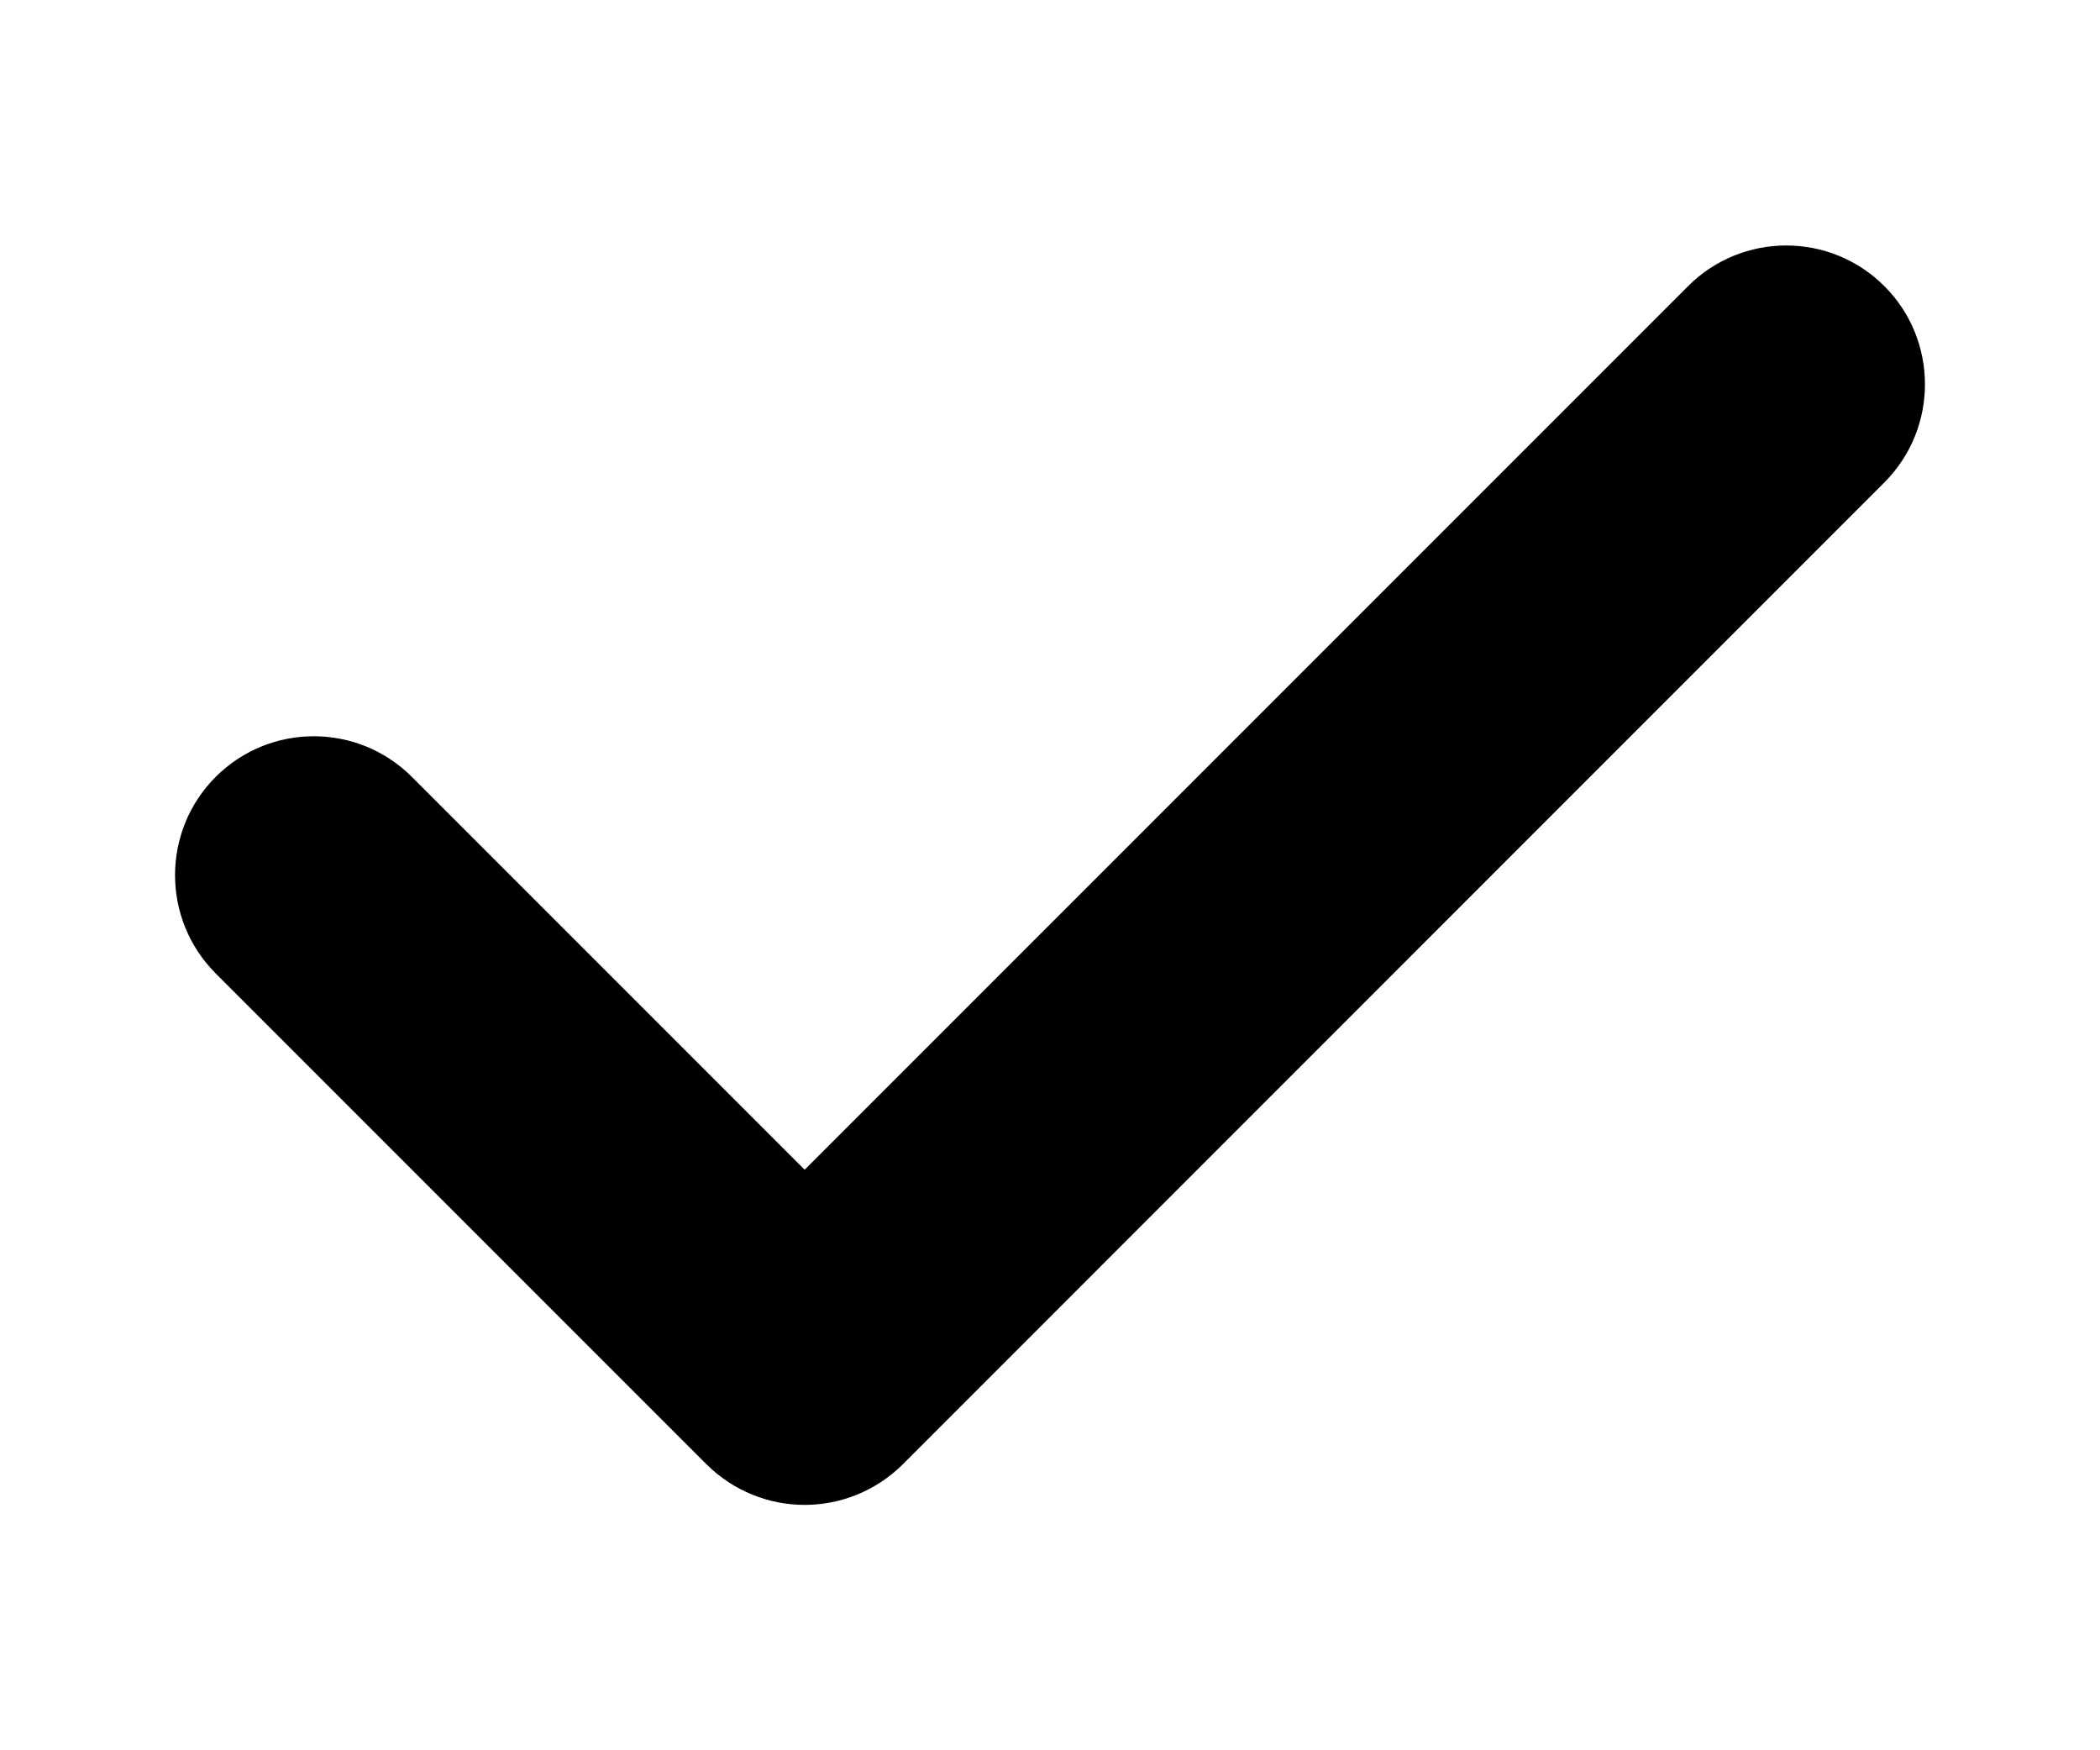 <svg width="12" height="10" viewBox="0 0 12 10" fill="none" xmlns="http://www.w3.org/2000/svg">
<path d="M4.598 8.598C4.395 8.598 4.192 8.52 4.037 8.366L1.232 5.561C0.923 5.251 0.923 4.749 1.232 4.439C1.542 4.129 2.044 4.129 2.354 4.439L4.598 6.683L9.646 1.635C9.956 1.325 10.458 1.325 10.768 1.635C11.077 1.944 11.077 2.447 10.768 2.756L5.159 8.366C5.004 8.52 4.801 8.598 4.598 8.598Z" fill="black"/>
</svg>
